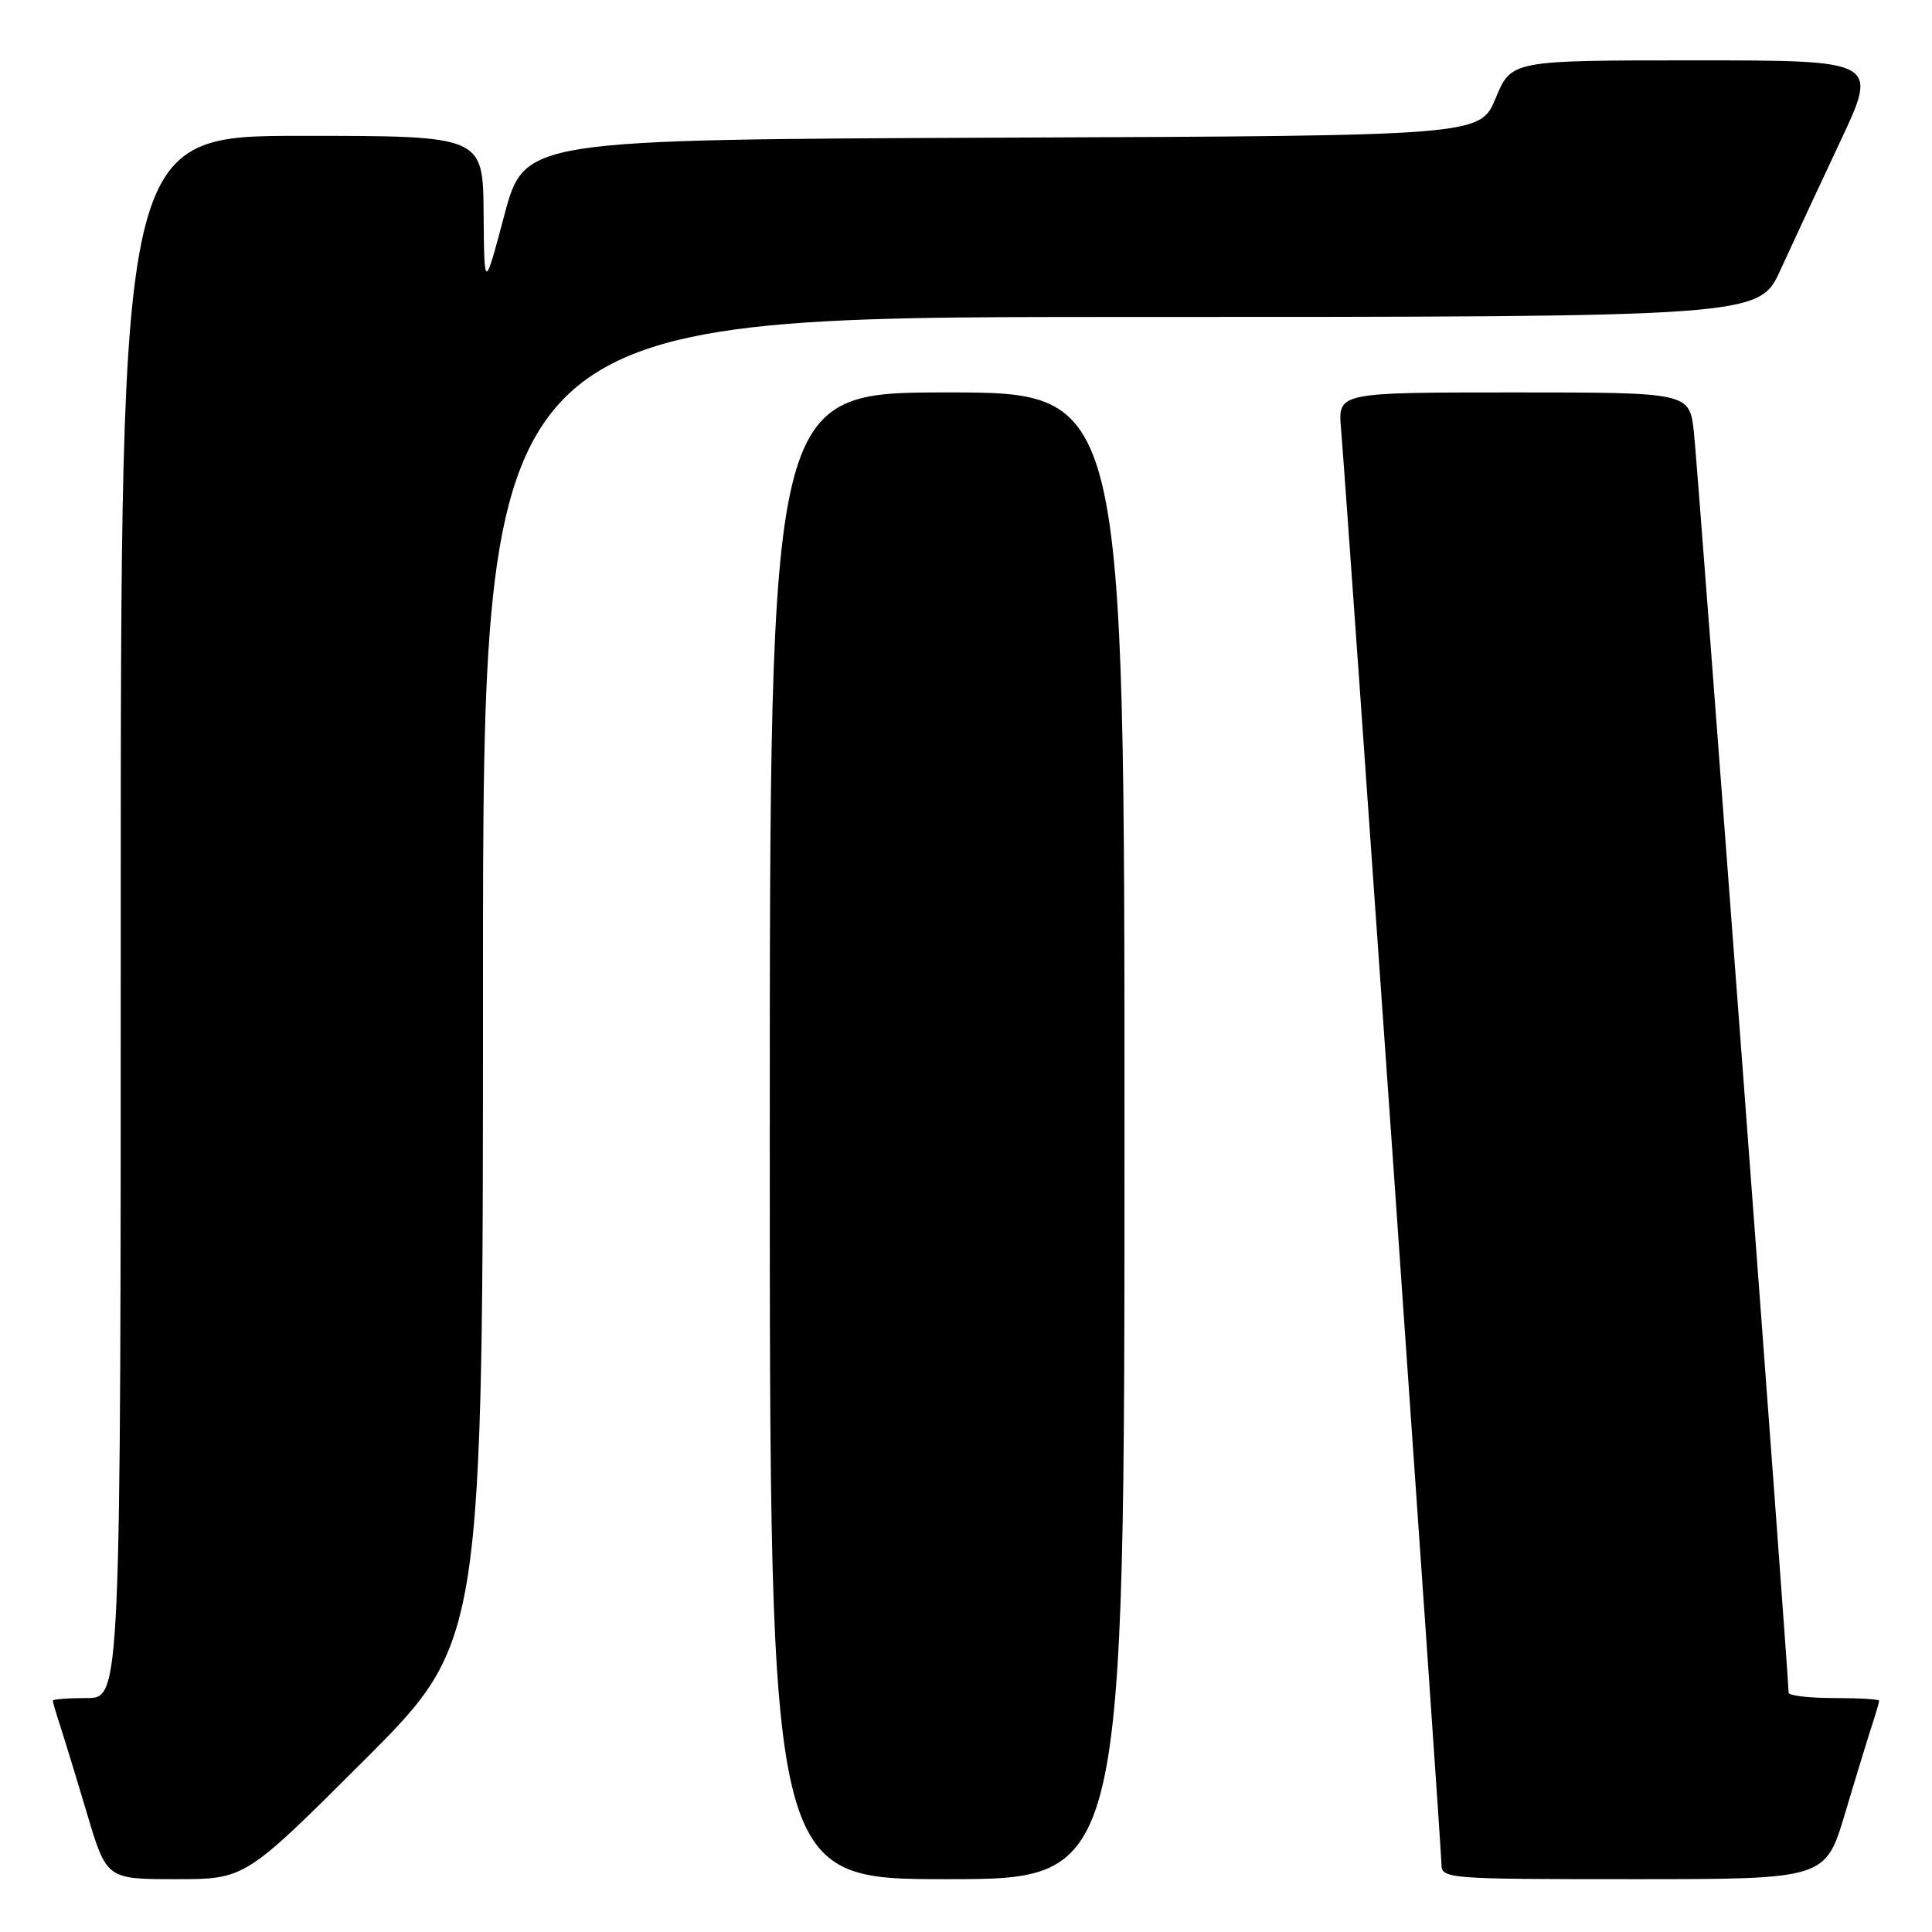 <?xml version="1.0" encoding="UTF-8" standalone="no"?>
<!DOCTYPE svg PUBLIC "-//W3C//DTD SVG 1.1//EN" "http://www.w3.org/Graphics/SVG/1.1/DTD/svg11.dtd" >
<svg xmlns="http://www.w3.org/2000/svg" xmlns:xlink="http://www.w3.org/1999/xlink" version="1.1" viewBox="0 0 256 256">
 <g >
 <path fill="currentColor"
d=" M 48.24 233.26 C 64.00 217.52 64.00 217.52 64.00 129.76 C 64.00 42.00 64.00 42.00 148.54 42.00 C 233.08 42.00 233.08 42.00 235.93 35.75 C 237.50 32.31 241.06 24.66 243.84 18.75 C 248.90 8.00 248.90 8.00 224.58 8.00 C 200.27 8.00 200.27 8.00 198.19 12.99 C 196.12 17.99 196.12 17.99 132.81 18.24 C 69.50 18.50 69.50 18.50 66.83 28.50 C 64.17 38.50 64.17 38.50 64.08 28.25 C 64.00 18.00 64.00 18.00 40.00 18.00 C 16.00 18.00 16.00 18.00 16.00 121.50 C 16.00 225.00 16.00 225.00 11.50 225.00 C 9.02 225.00 7.00 225.16 7.00 225.35 C 7.00 225.54 7.43 227.01 7.95 228.60 C 8.47 230.20 10.08 235.44 11.51 240.25 C 14.12 249.00 14.12 249.00 23.30 249.00 C 32.48 249.00 32.48 249.00 48.24 233.26 Z  M 149.00 150.50 C 149.00 52.00 149.00 52.00 125.50 52.00 C 102.00 52.00 102.00 52.00 102.00 150.50 C 102.00 249.00 102.00 249.00 125.50 249.00 C 149.00 249.00 149.00 249.00 149.00 150.50 Z  M 244.49 240.25 C 245.92 235.44 247.53 230.20 248.05 228.60 C 248.57 227.01 249.00 225.54 249.00 225.35 C 249.00 225.16 246.30 225.00 243.00 225.00 C 239.70 225.00 237.00 224.68 237.00 224.29 C 237.00 222.09 224.94 61.61 224.45 57.25 C 223.86 52.00 223.86 52.00 200.57 52.00 C 177.29 52.00 177.29 52.00 177.69 56.75 C 178.52 66.71 191.00 245.06 191.00 246.98 C 191.00 248.95 191.58 249.00 216.44 249.00 C 241.88 249.00 241.88 249.00 244.49 240.25 Z "/>
</g>
</svg>
